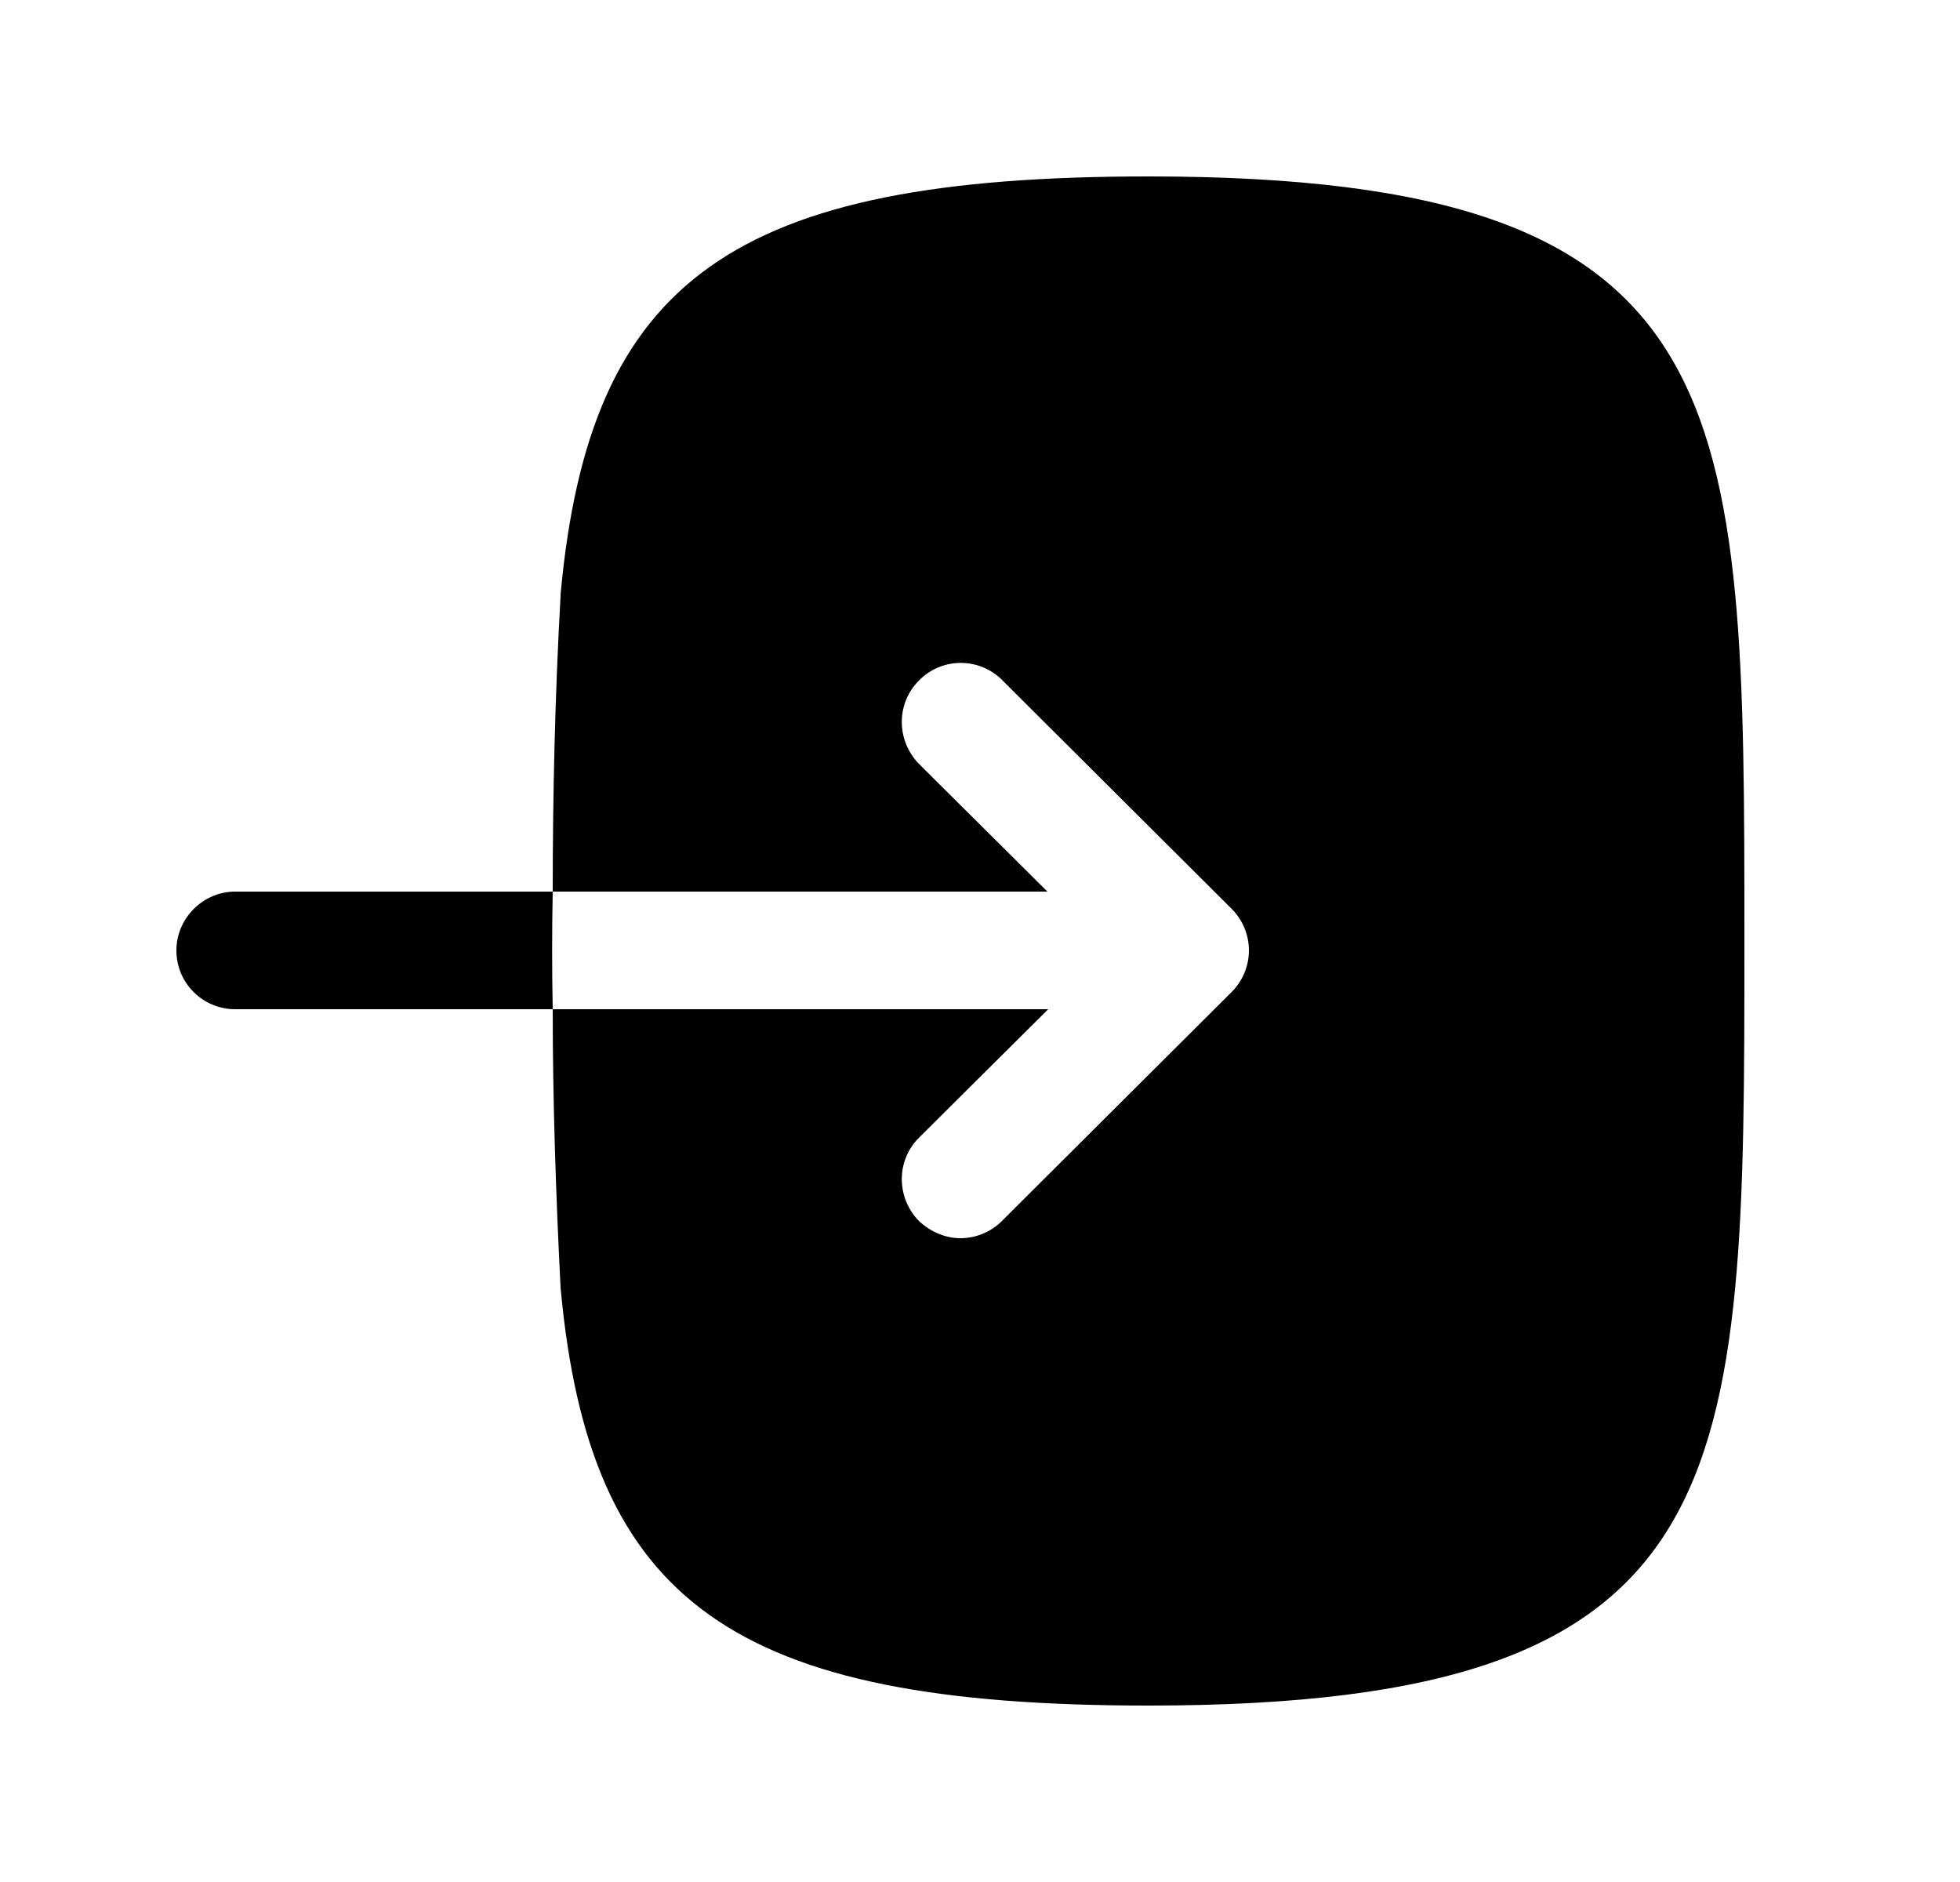 <svg width="25" height="24" viewBox="0 0 25 24" fill="none" xmlns="http://www.w3.org/2000/svg">
<path fill-rule="evenodd" clip-rule="evenodd" d="M3 11.37C2.59 11.37 2.25 11.71 2.25 12.12C2.25 12.54 2.59 12.87 3 12.87H7.05C7.04 12.37 7.04 11.87 7.05 11.37H3Z" fill="currentColor"/>
<path fill-rule="evenodd" clip-rule="evenodd" d="M14.65 2.25C9.35 2.25 7.52 3.55 7.15 7.58V7.6C7.08 8.85 7.05 10.11 7.05 11.37L13.36 11.37L11.72 9.74C11.43 9.44 11.43 8.97 11.72 8.68C12.01 8.38 12.49 8.38 12.78 8.67L15.71 11.59C15.85 11.73 15.93 11.92 15.93 12.12C15.93 12.32 15.85 12.51 15.71 12.65L12.78 15.57C12.64 15.71 12.45 15.79 12.25 15.79C12.06 15.79 11.87 15.71 11.72 15.57C11.43 15.27 11.43 14.8 11.72 14.51L13.37 12.87L7.05 12.87C7.05 14.05 7.09 15.23 7.15 16.42C7.52 20.45 9.35 21.75 14.65 21.75C22.25 21.75 22.25 18.9 22.25 12C22.25 5.1 22.25 2.25 14.65 2.25Z" fill="currentColor"/>
</svg>
